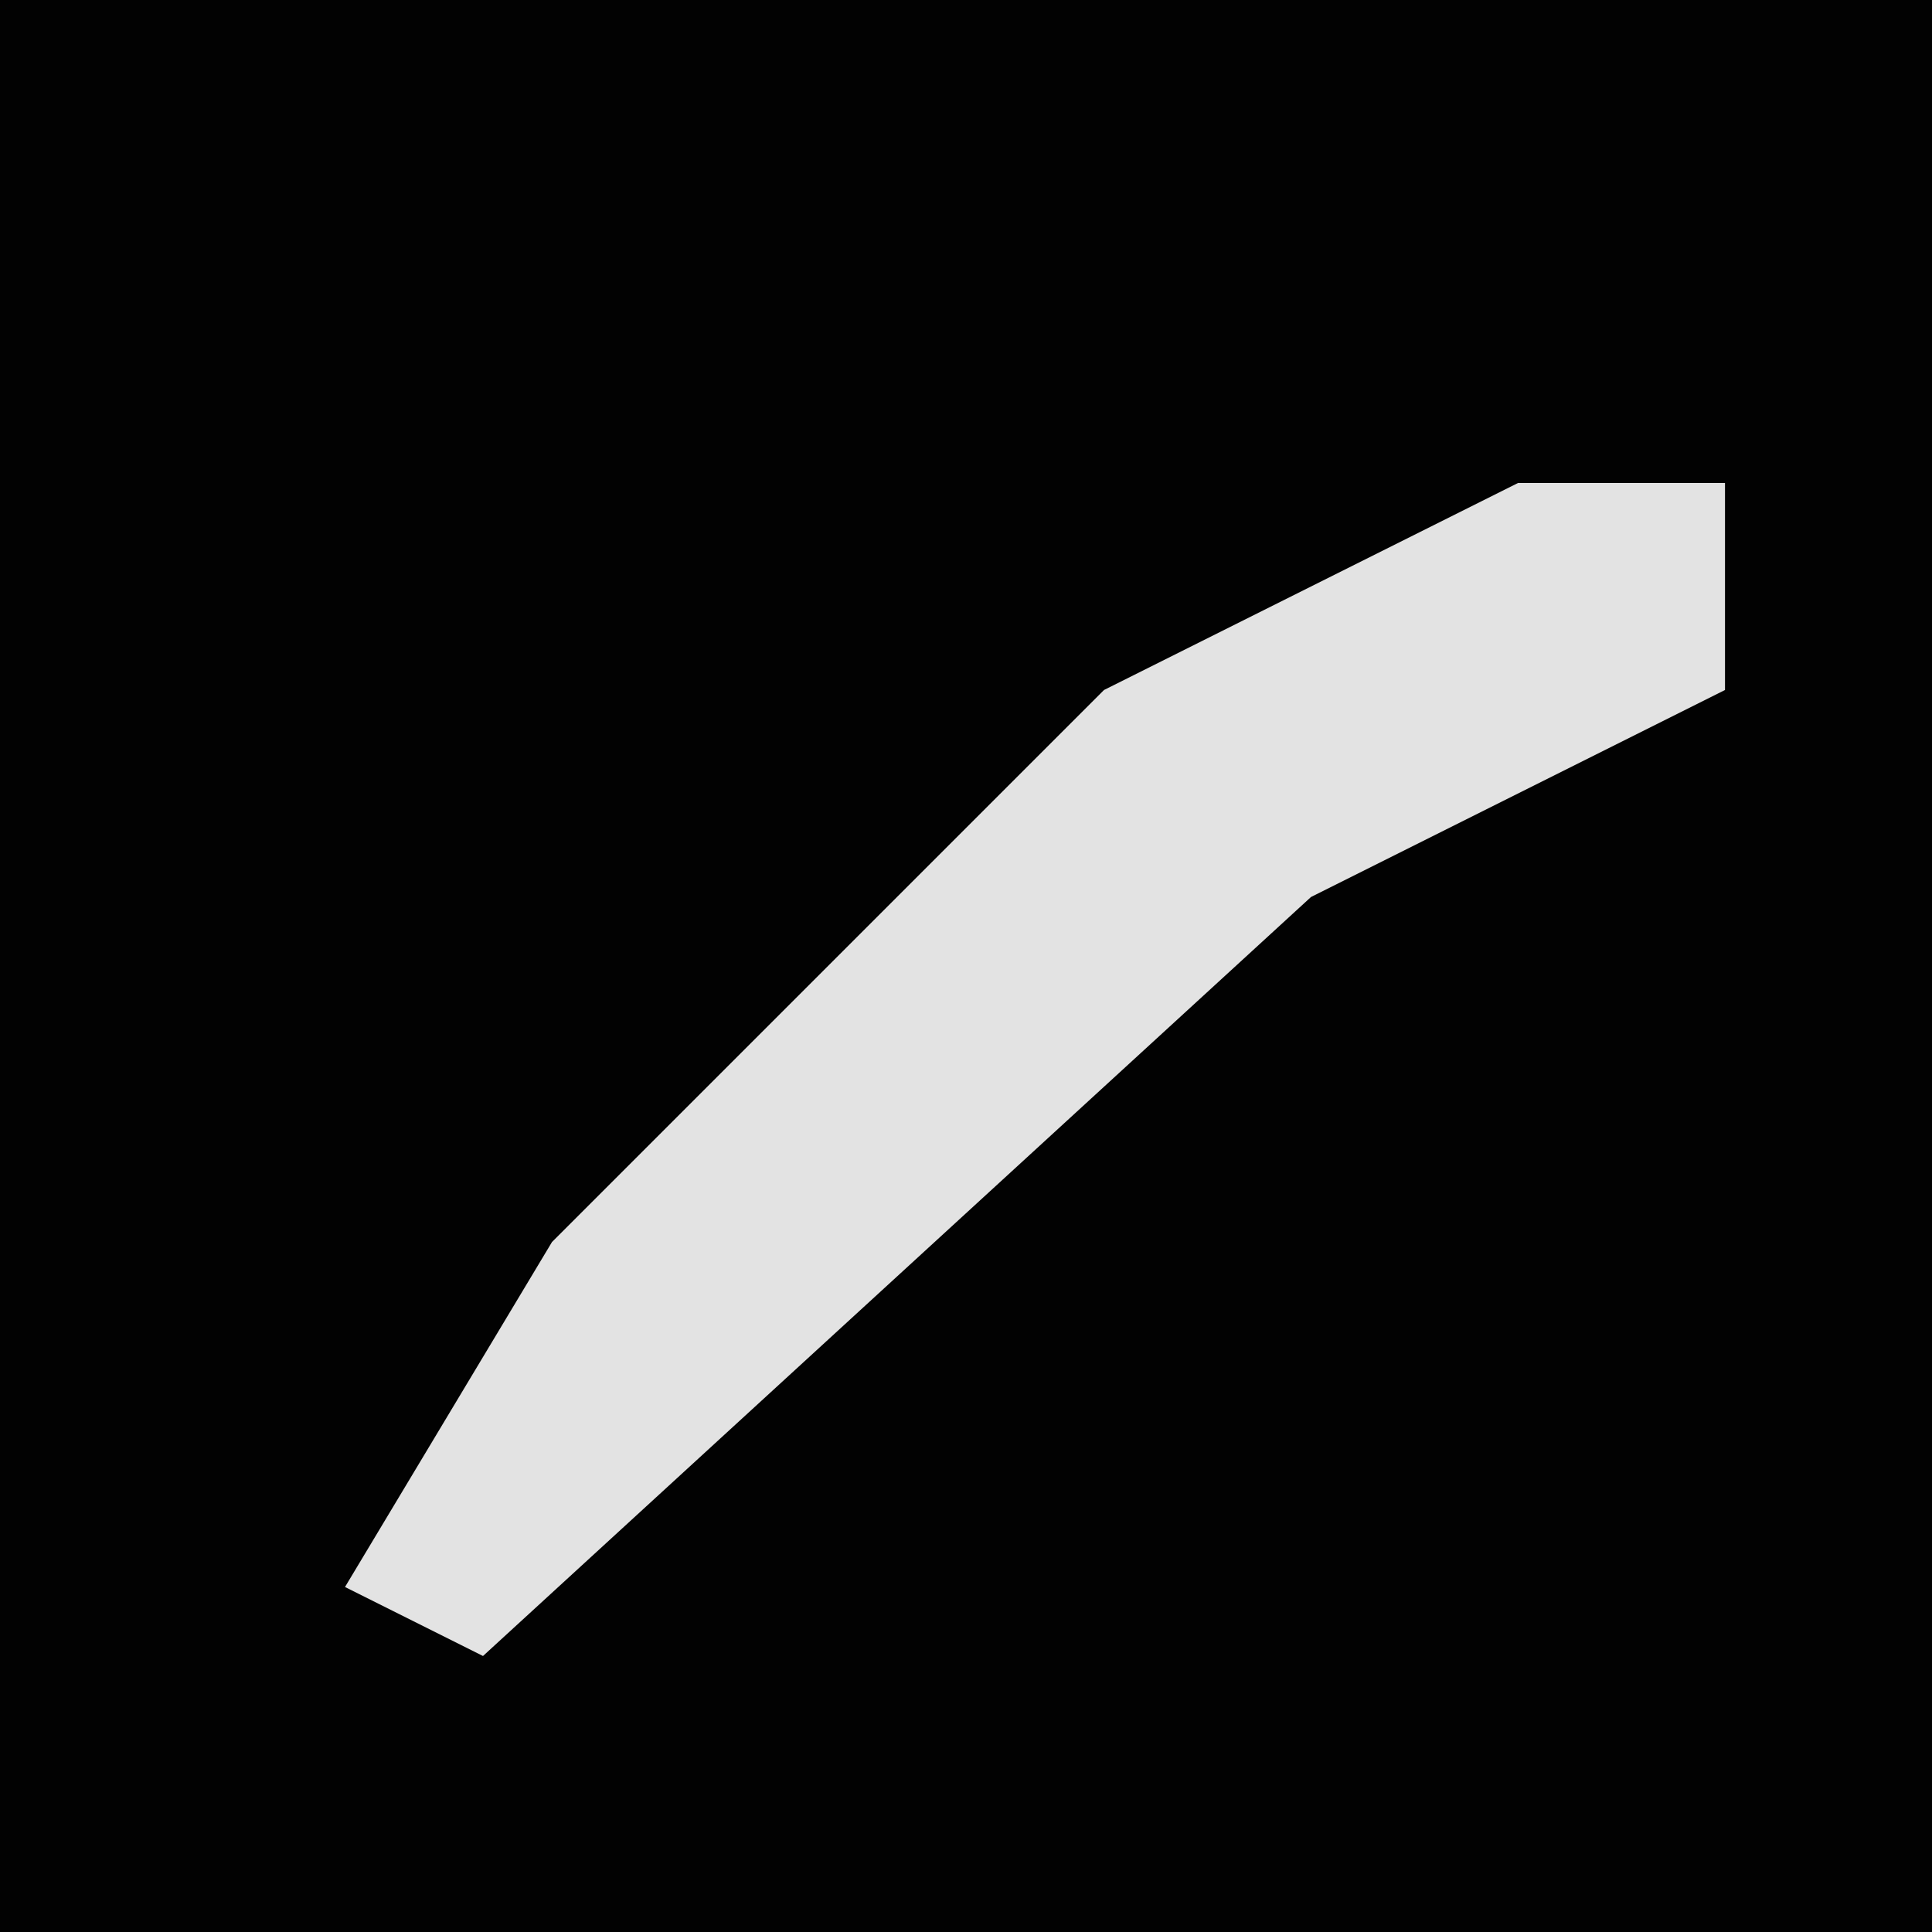 <?xml version="1.0" encoding="UTF-8"?>
<svg version="1.1" xmlns="http://www.w3.org/2000/svg" width="28" height="28">
<path d="M0,0 L28,0 L28,28 L0,28 Z " fill="#020202" transform="translate(0,0)"/>
<path d="M0,0 L3,0 L3,3 L-3,6 L-15,17 L-17,16 L-14,11 L-6,3 Z " fill="#E3E3E3" transform="translate(22,7)"/>
</svg>
